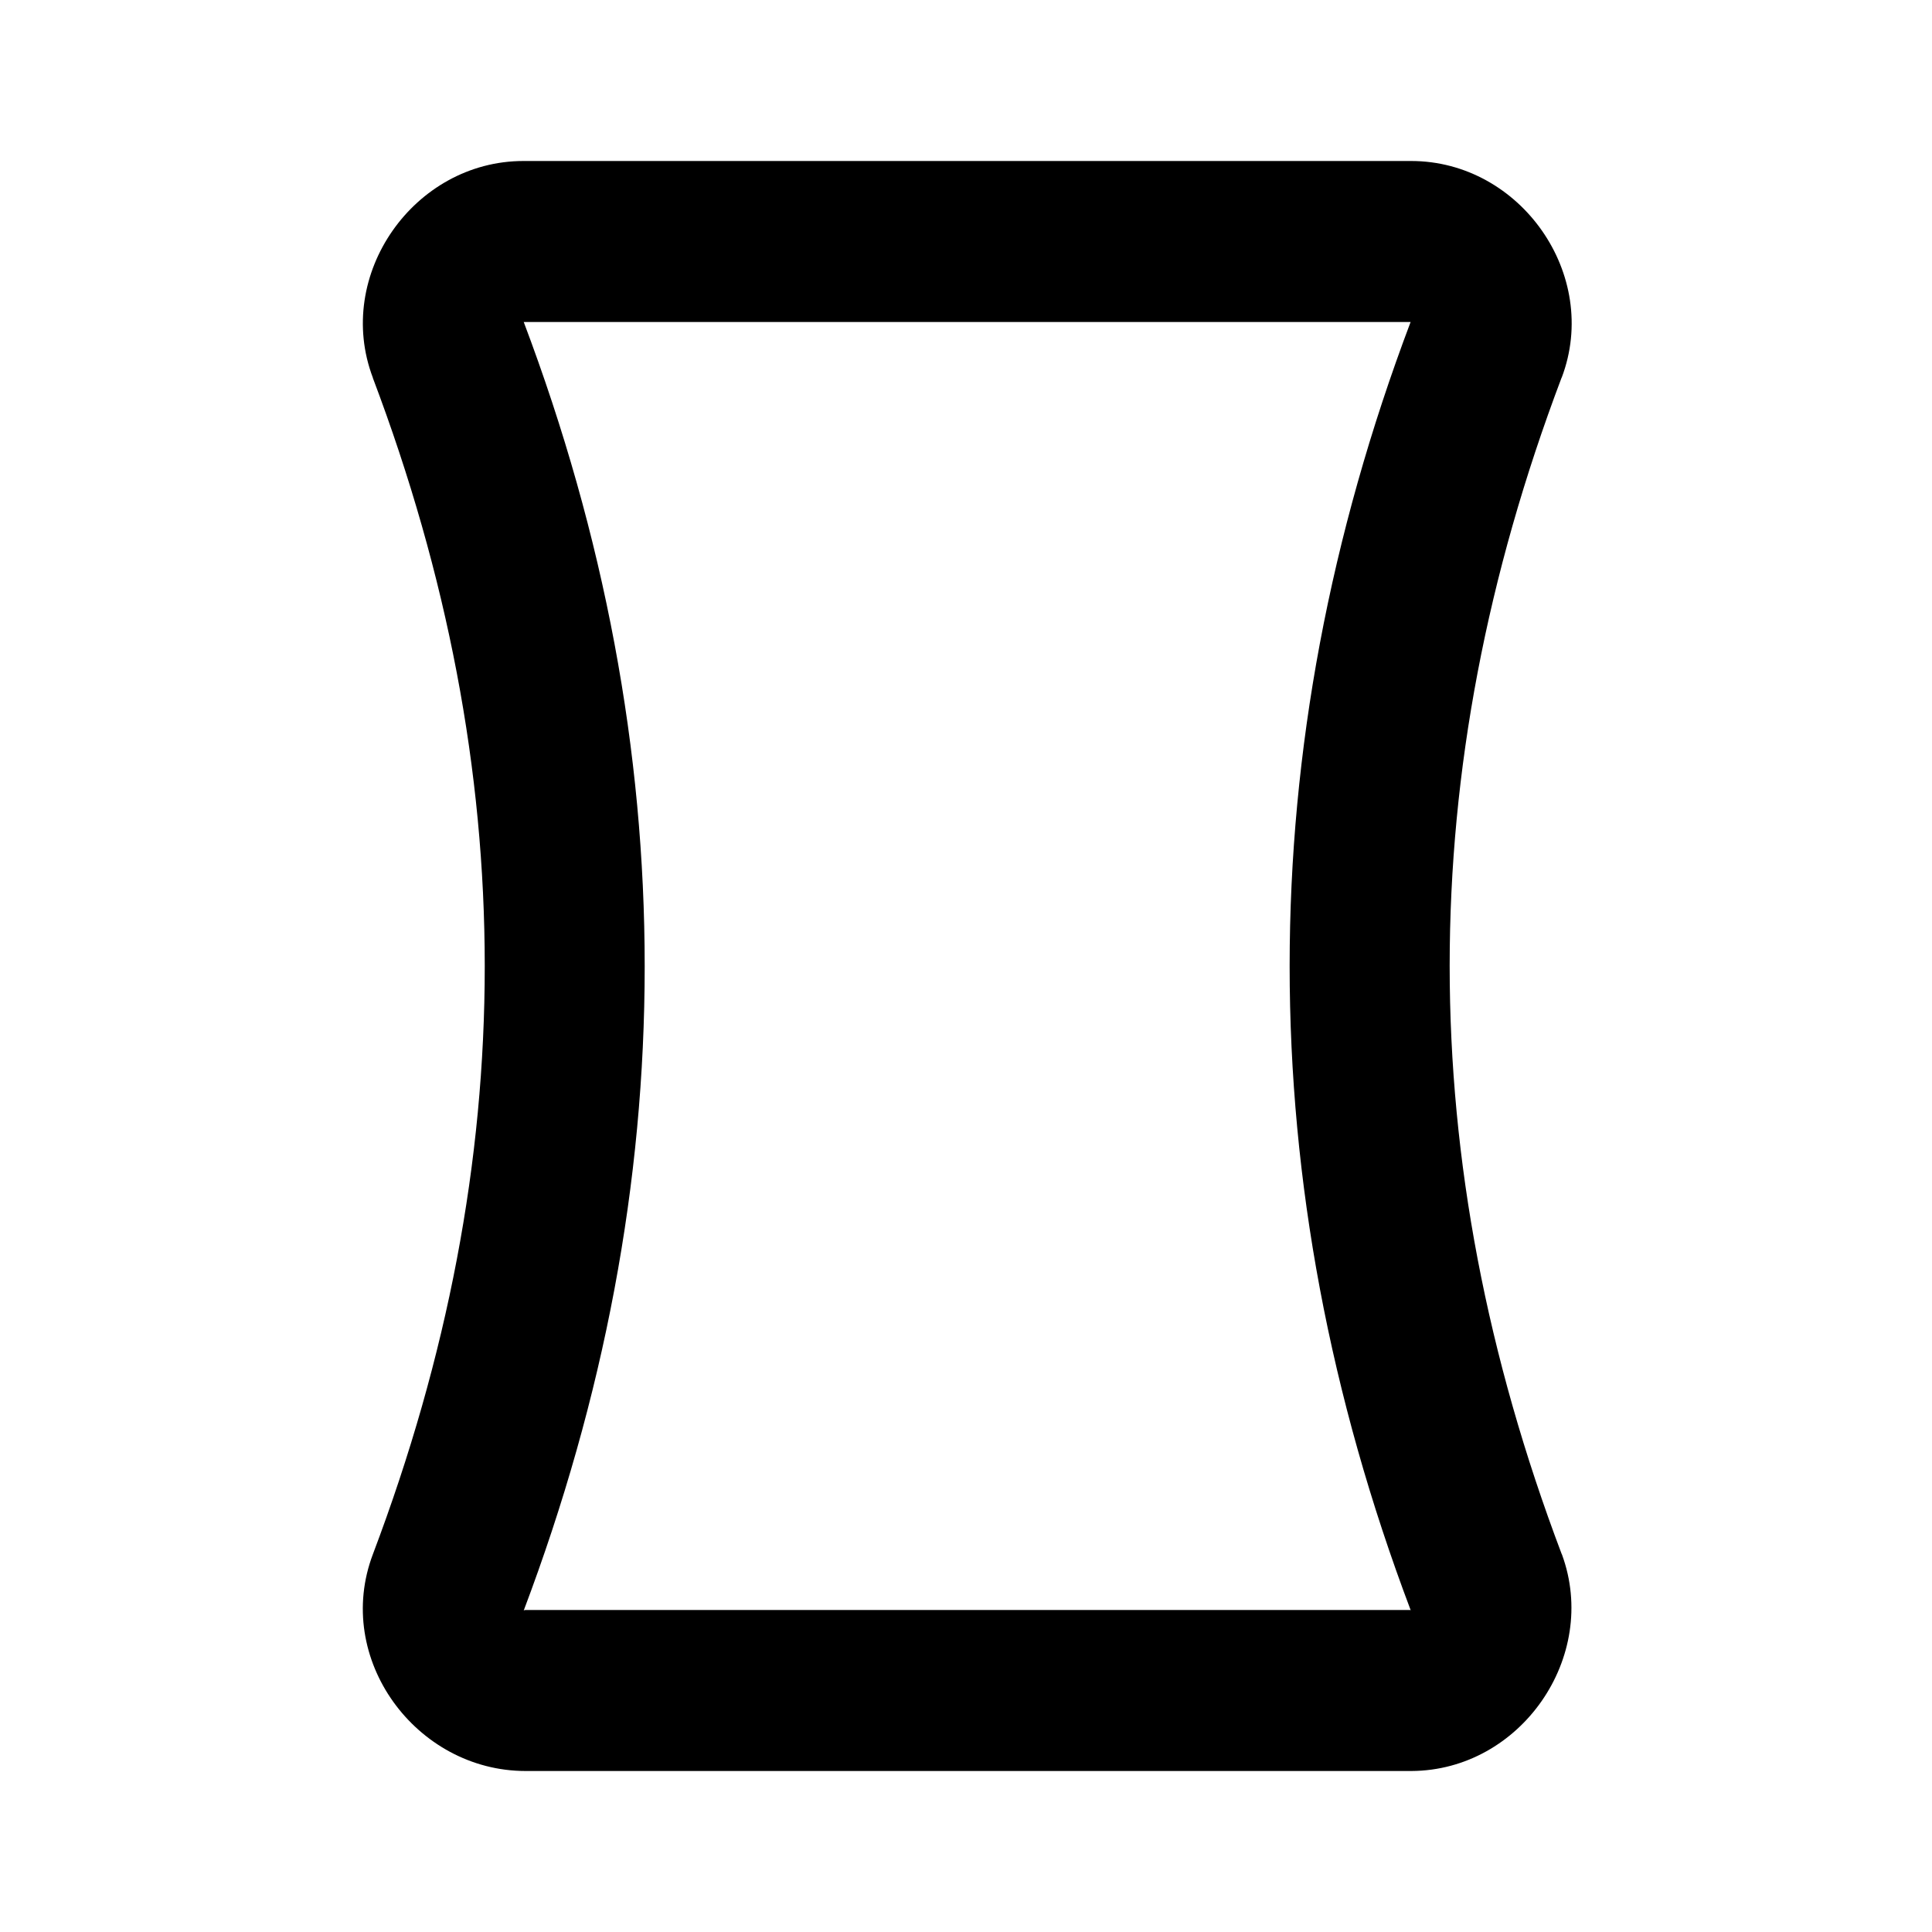 <svg xmlns="http://www.w3.org/2000/svg" width="24" height="24" viewBox="0 0 24 24"><path d="M6.502 2c-1.358 0-2.355 1.414-1.87 2.693h-.001c1.853 4.9 1.855 9.712.002 14.612C4.138 20.607 5.17 22 6.529 22h11.004c1.356-.006 2.337-1.417 1.87-2.69l-.005-.01c-1.853-4.898-1.853-9.708 0-14.607v-.002h.002C19.884 3.413 18.887 2 17.53 2zm.004 2h11.017c-2.003 5.304-2.004 10.696 0 16h.002l.002.01-.004-.01H6.53c-.023 0-.025.007-.027.014C8.51 14.706 8.51 9.308 6.506 4z"/></svg>